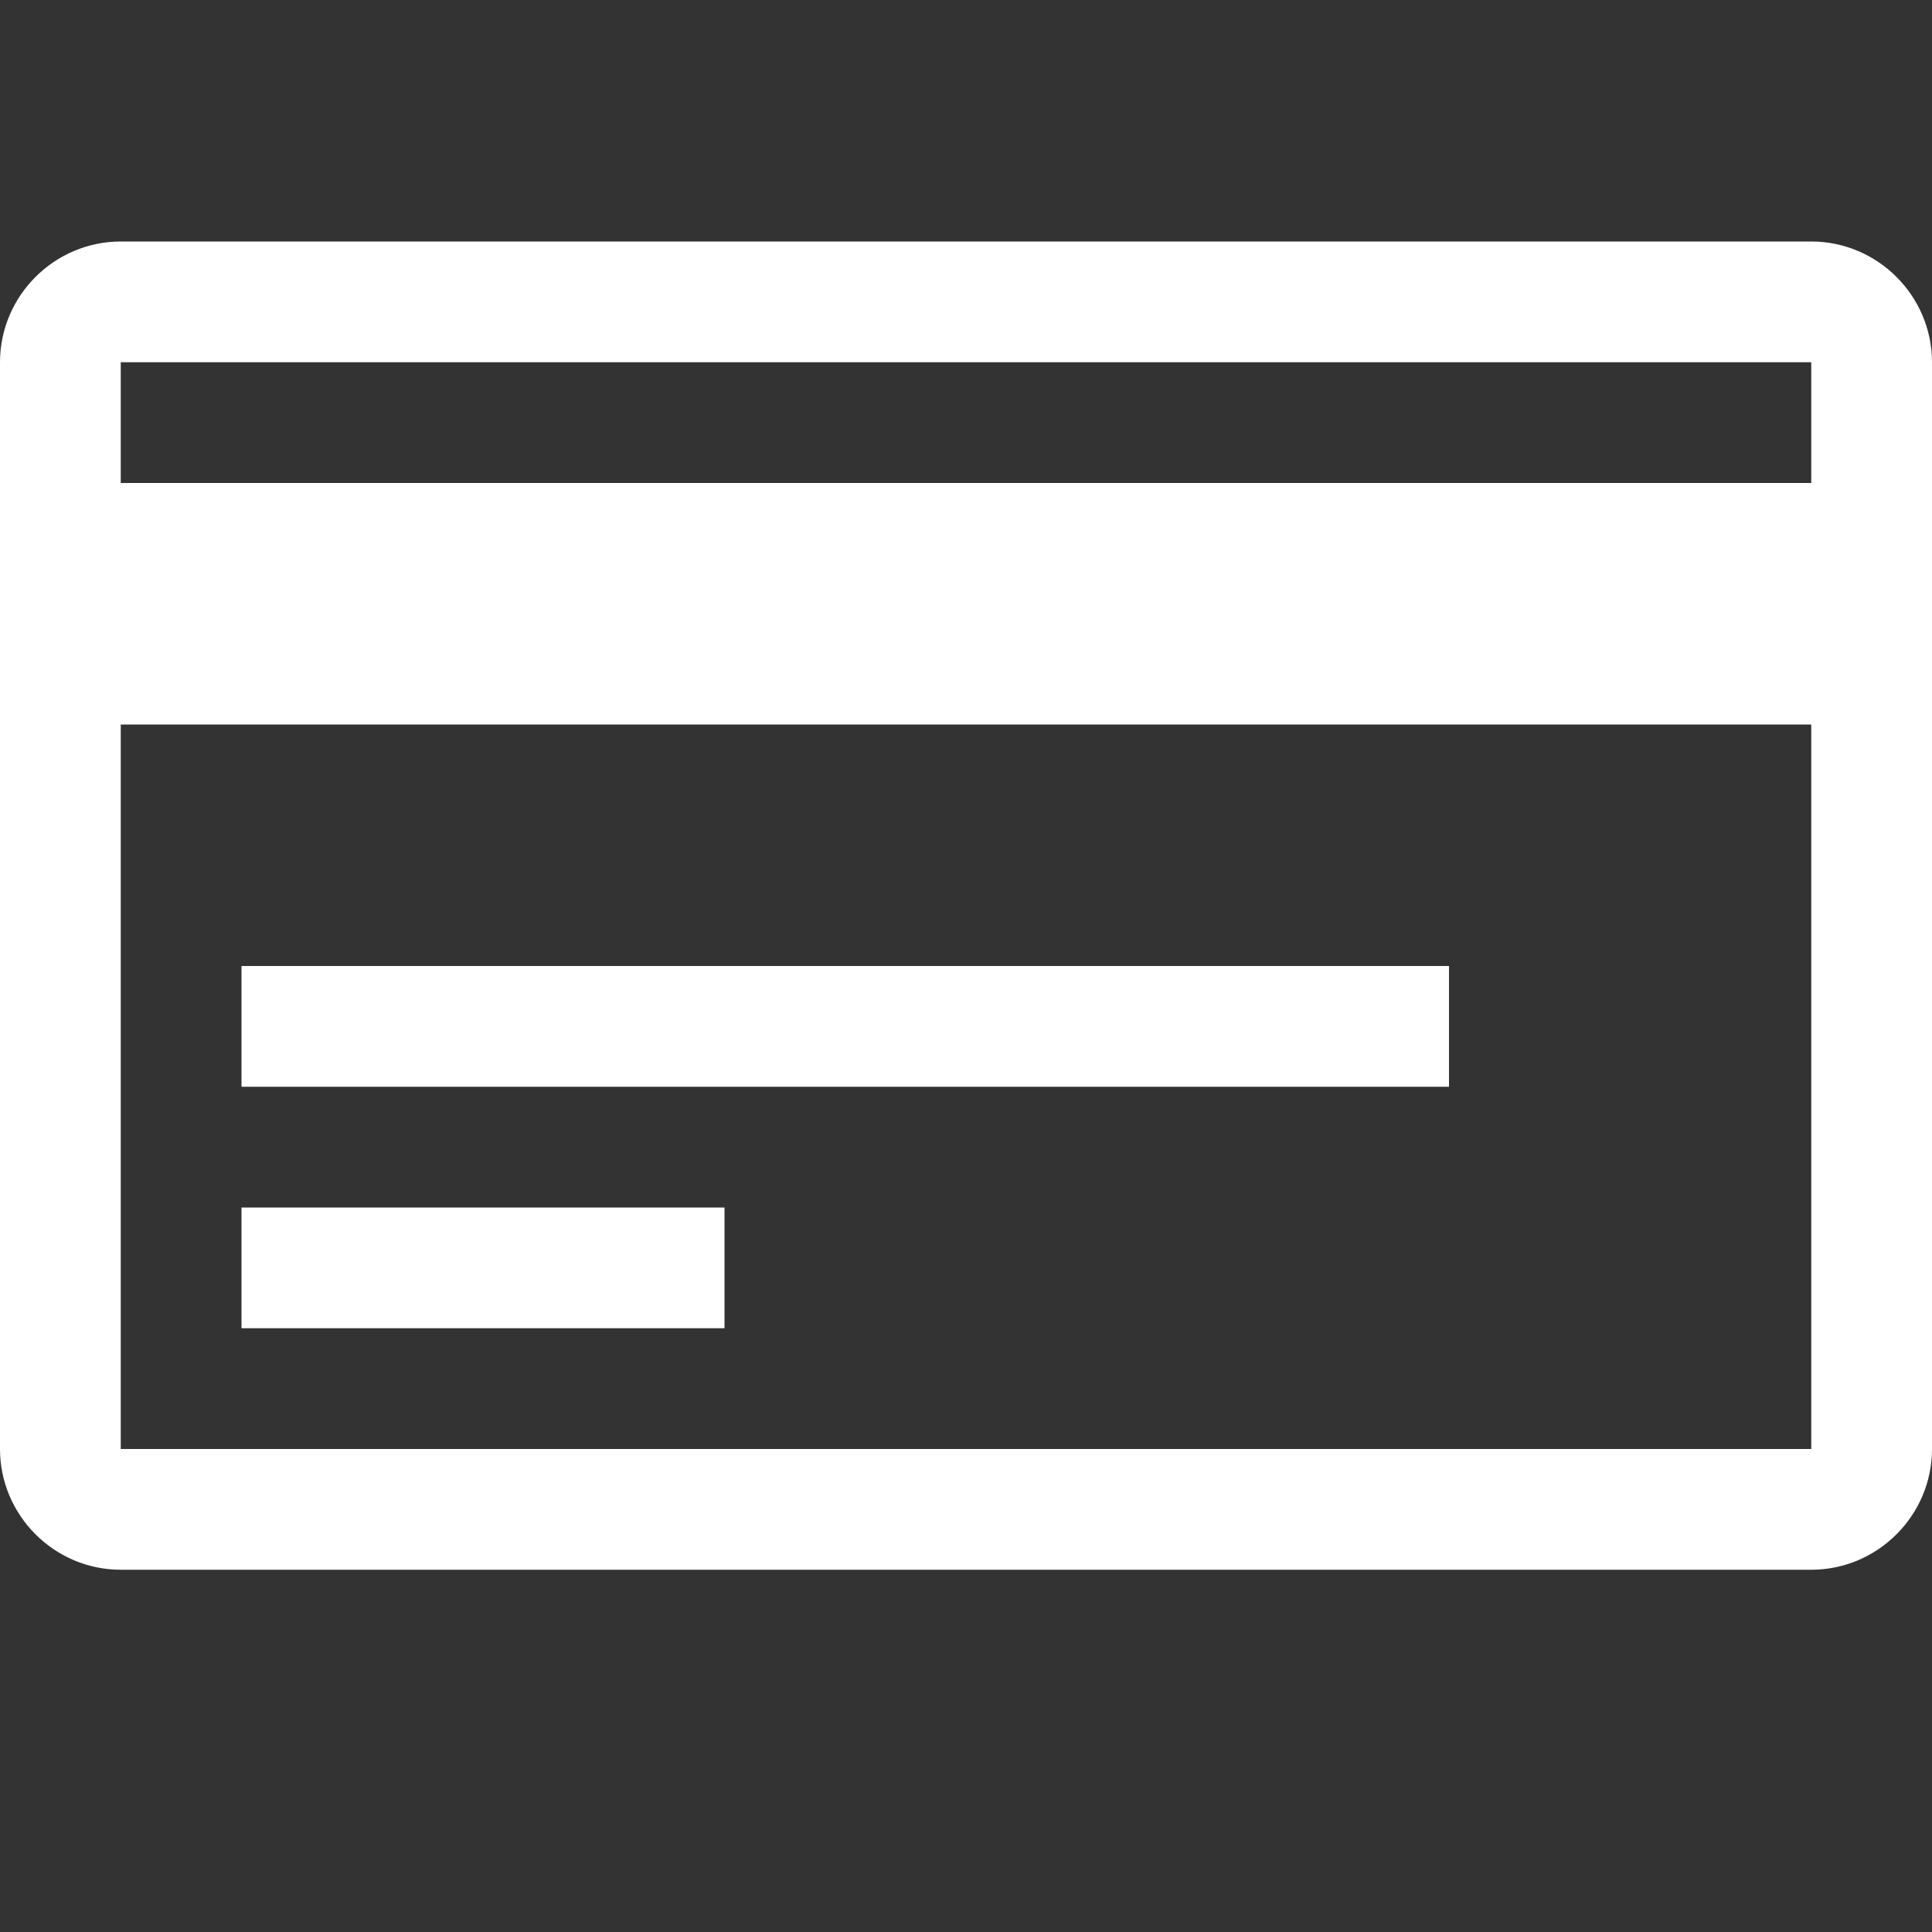 <svg width="32" height="32" viewBox="0 0 32 32" fill="none" xmlns="http://www.w3.org/2000/svg">
<rect x="0" y="0" width="32" height="32" fill="#333333" stroke="none"/>
<path fill-rule="evenodd" clip-rule="evenodd" d="M24 18H4V16H24V18ZM32 6V24C32 25.1 31.1 26 30 26H2C0.9 26 0 25.1 0 24V6C0 4.9 0.9 4 2 4H30C31.1 4 32 4.9 32 6ZM30 12H2V24H30V12ZM30 6H2V8H30V6ZM12 20H4V22H12V20Z" fill="white"/>
</svg>
